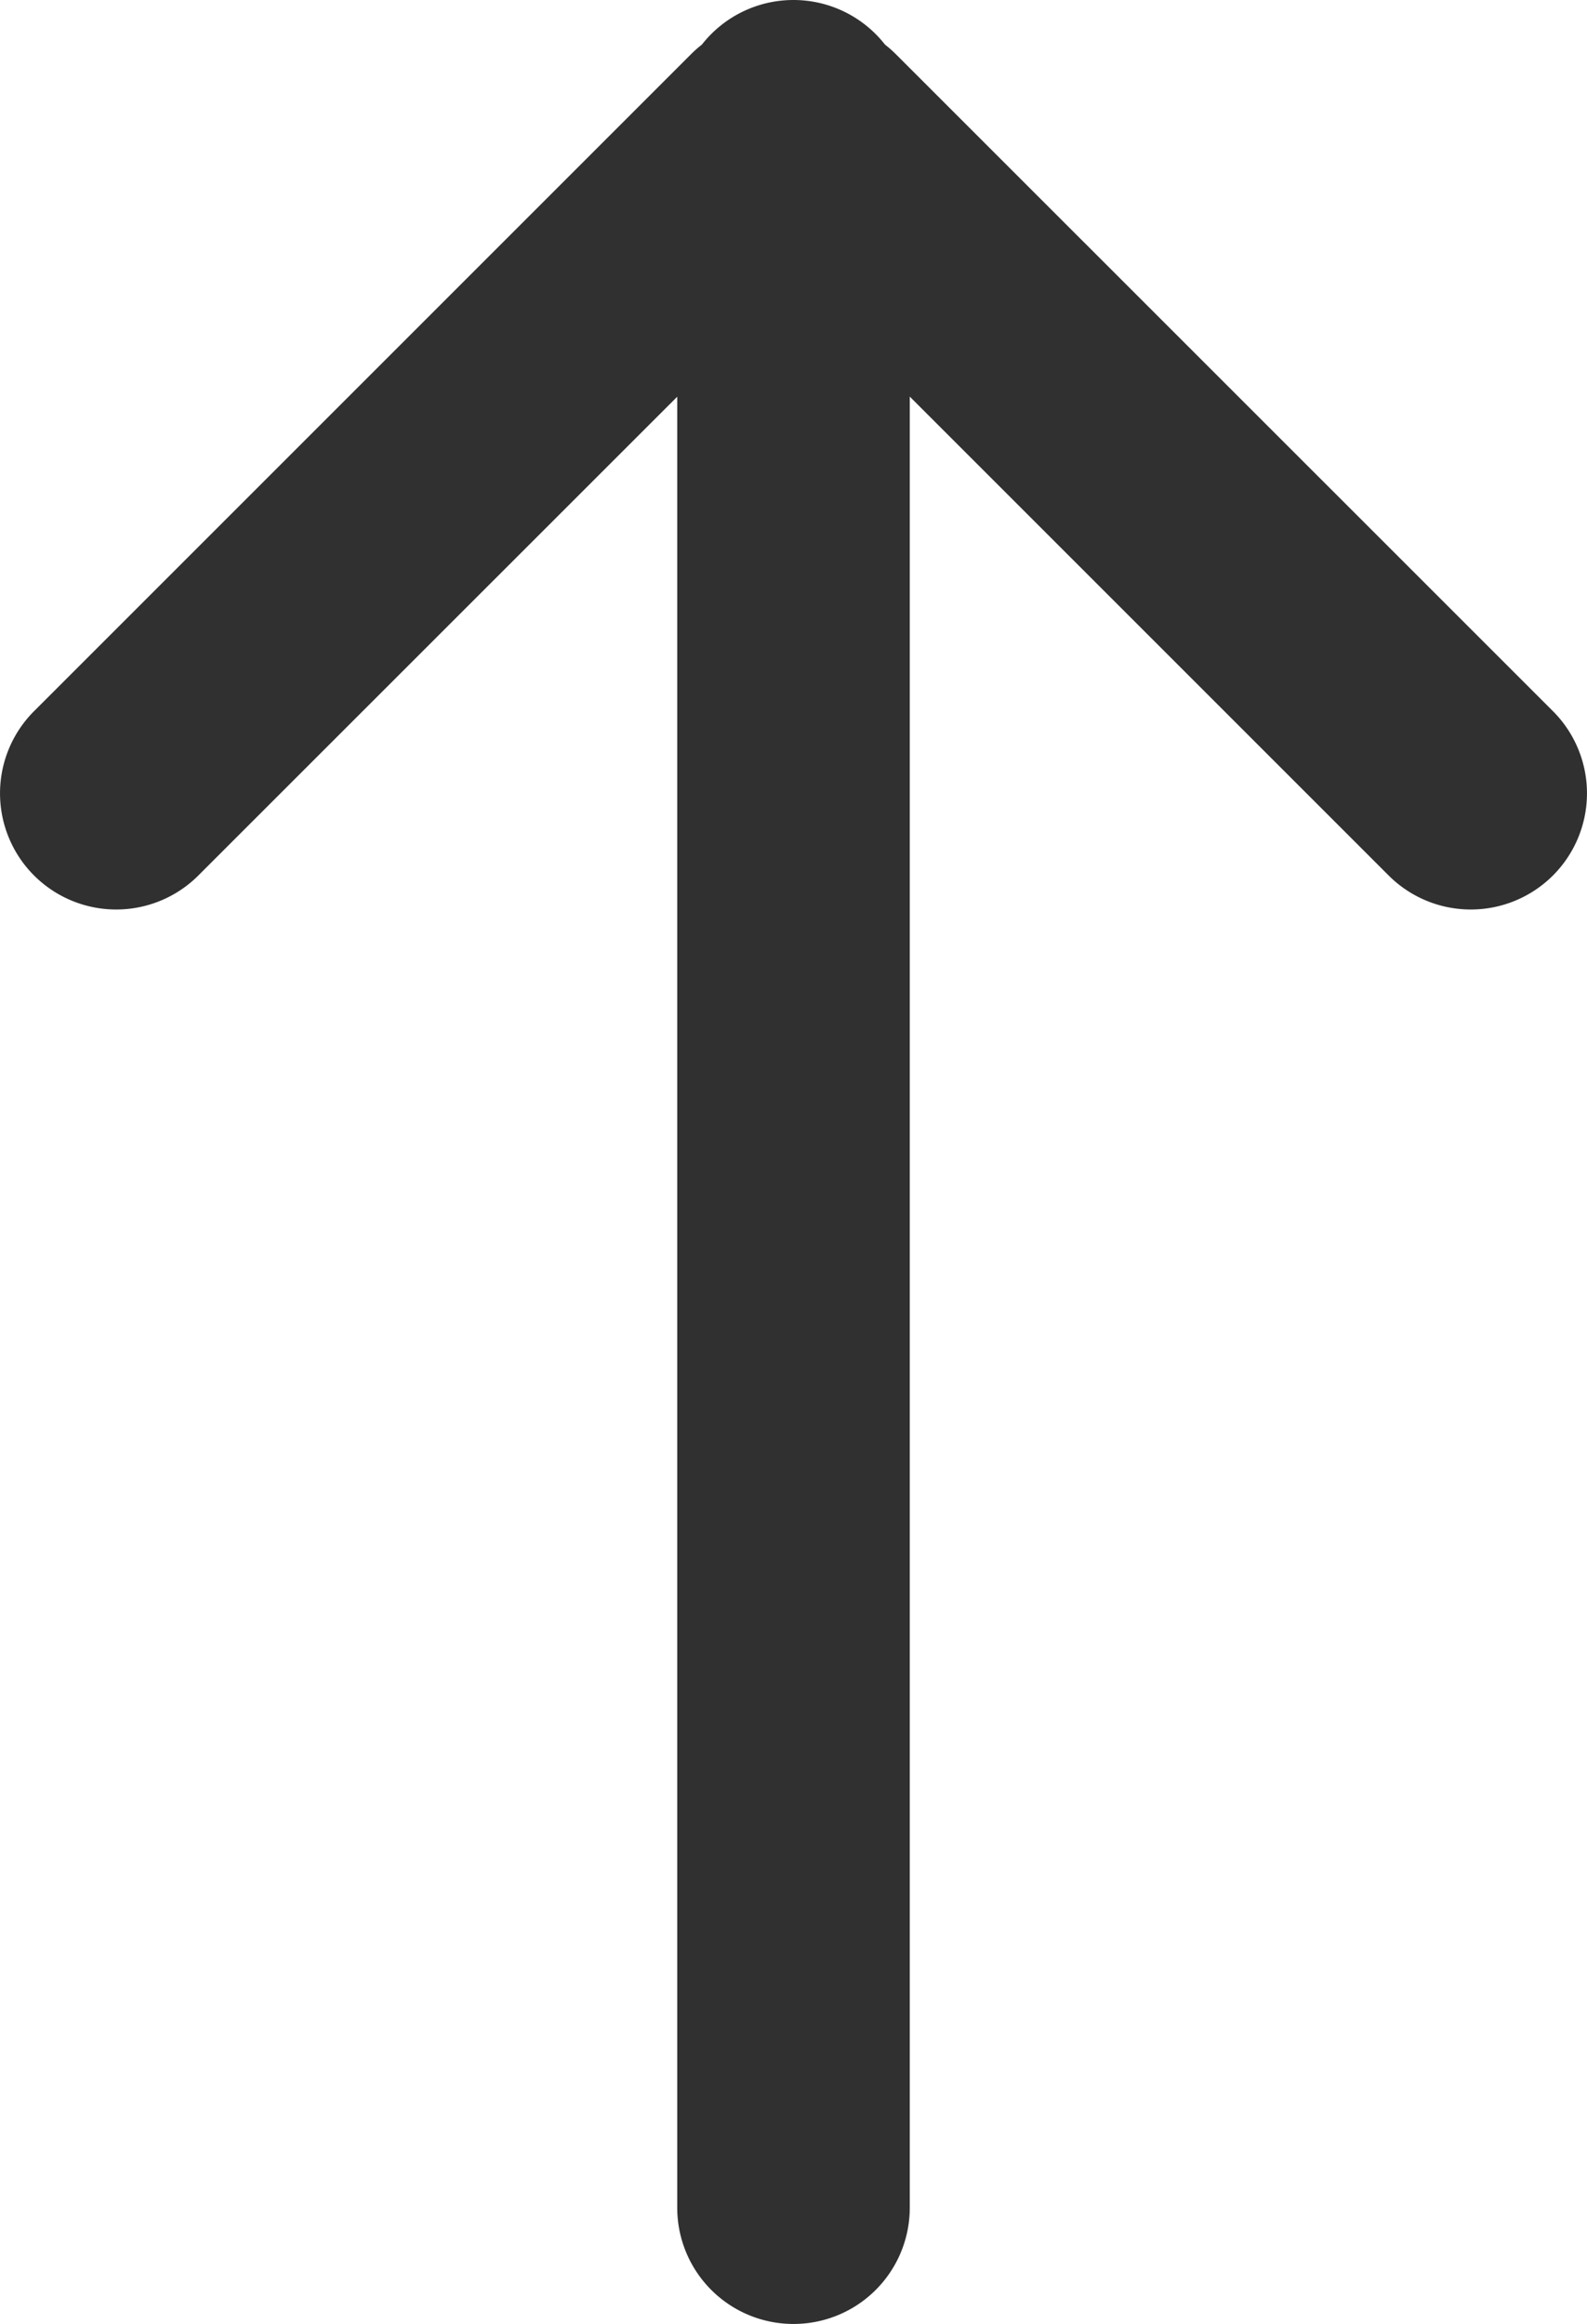 <svg id="레이아웃_탑버튼" xmlns="http://www.w3.org/2000/svg" width="13.657" height="20" viewBox="0 0 13.657 20">
  <path id="Union_37" data-name="Union 37" d="M-.758-890.757v-15.586l-4.121,4.12a1,1,0,0,1-1.414,0,1,1,0,0,1,0-1.414l5.656-5.656a1,1,0,0,1,.091-.08,1,1,0,0,1,.788-.384,1,1,0,0,1,.788.384,1.012,1.012,0,0,1,.091.08l5.657,5.656a1,1,0,0,1,0,1.414,1,1,0,0,1-1.414,0l-4.121-4.121v15.586a1,1,0,0,1-1,1A1,1,0,0,1-.758-890.757Z" transform="translate(6.586 909.757)" fill="#303030"/>
</svg>
